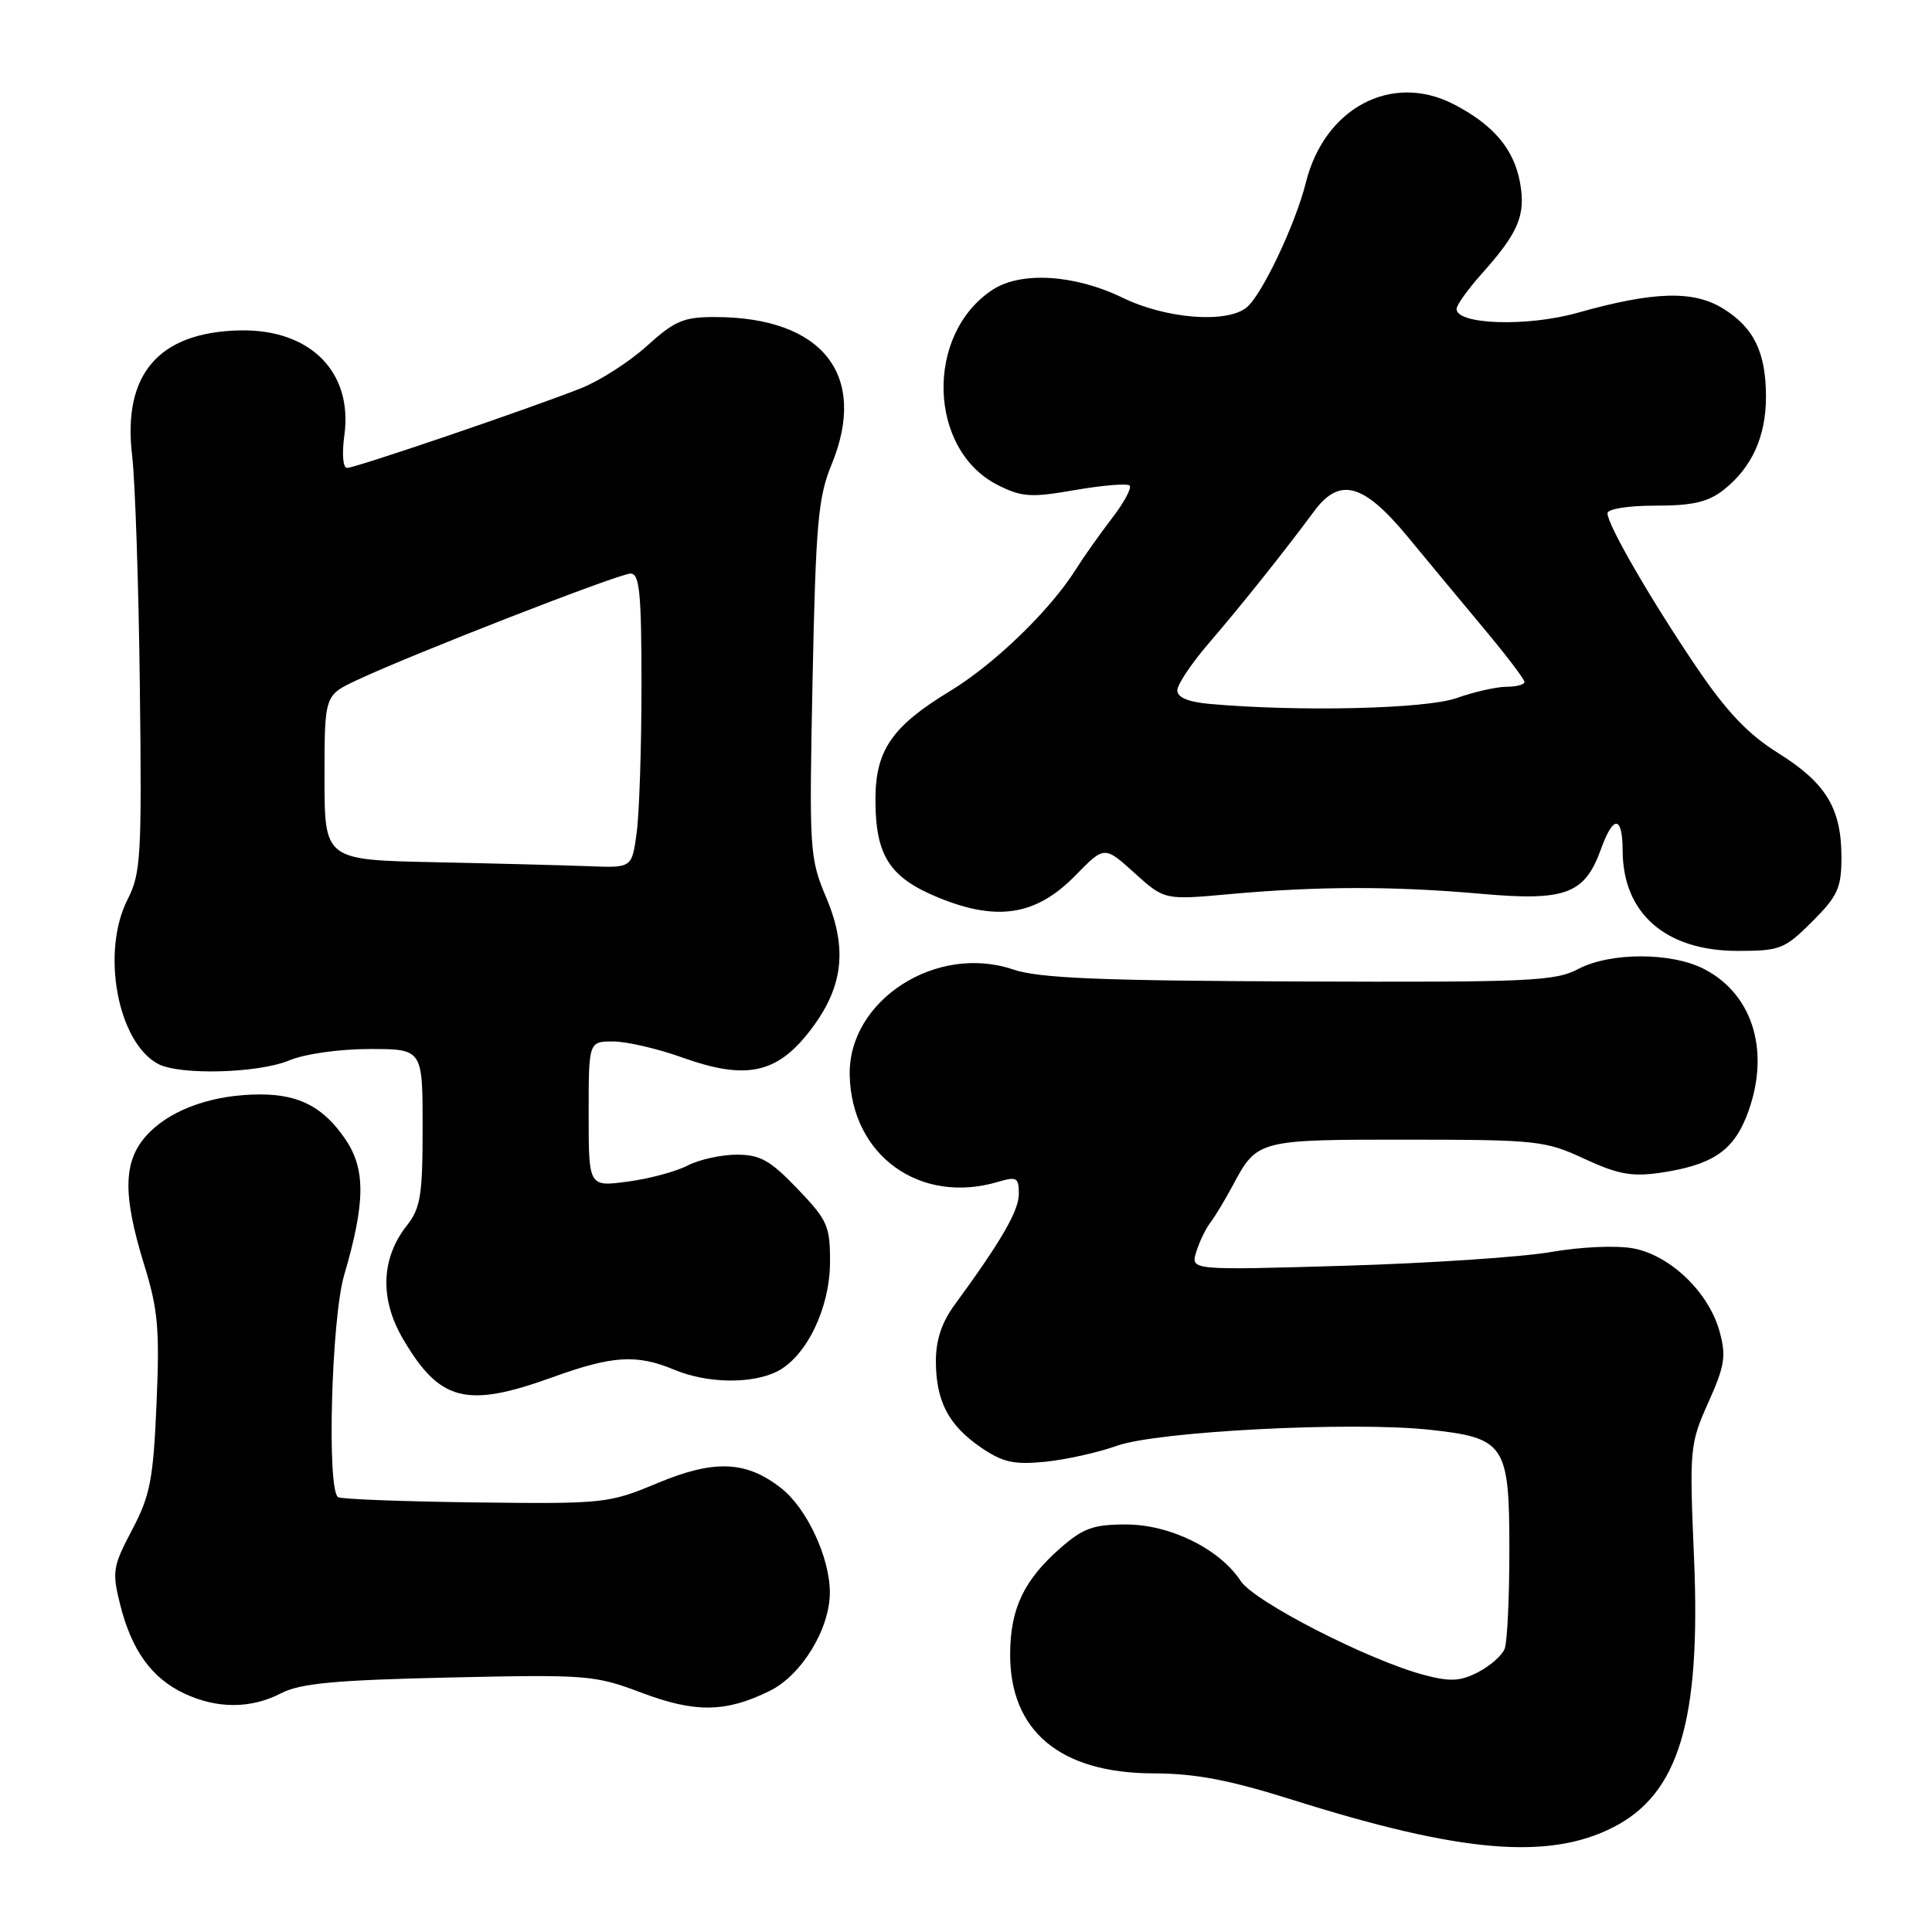<?xml version="1.0" encoding="UTF-8" standalone="no"?>
<!DOCTYPE svg PUBLIC "-//W3C//DTD SVG 1.1//EN" "http://www.w3.org/Graphics/SVG/1.1/DTD/svg11.dtd" >
<svg xmlns="http://www.w3.org/2000/svg" xmlns:xlink="http://www.w3.org/1999/xlink" version="1.1" viewBox="0 0 256 256">
 <g >
 <path fill="currentColor"
d=" M 213.77 242.12 C 222.47 237.68 225.38 227.98 224.47 206.50 C 223.85 191.92 223.90 191.34 226.36 185.84 C 228.55 180.96 228.75 179.67 227.84 176.39 C 226.42 171.24 221.33 166.34 216.43 165.42 C 214.19 165.00 209.49 165.21 205.50 165.90 C 201.65 166.57 189.33 167.39 178.13 167.72 C 157.77 168.32 157.77 168.32 158.50 165.91 C 158.91 164.58 159.75 162.82 160.38 162.00 C 161.01 161.18 162.36 158.93 163.39 157.00 C 166.58 151.04 166.74 151.00 186.44 151.01 C 203.64 151.02 204.76 151.14 209.92 153.54 C 214.33 155.59 216.21 155.94 219.92 155.41 C 226.71 154.42 229.55 152.59 231.38 148.02 C 234.69 139.73 232.45 131.84 225.82 128.41 C 221.47 126.16 213.38 126.16 209.12 128.40 C 206.06 130.02 202.58 130.17 172.14 130.05 C 145.59 129.95 137.63 129.61 134.24 128.46 C 124.06 125.01 112.38 132.56 112.59 142.46 C 112.82 153.13 121.92 159.67 132.25 156.60 C 134.72 155.87 135.00 156.03 135.00 158.20 C 135.00 160.43 132.67 164.46 126.49 172.90 C 124.78 175.23 124.00 177.59 124.01 180.40 C 124.03 185.71 125.70 188.87 130.01 191.82 C 132.90 193.78 134.36 194.10 138.50 193.69 C 141.25 193.41 145.53 192.46 148.00 191.57 C 153.36 189.66 179.03 188.34 189.34 189.44 C 199.45 190.53 200.00 191.35 200.00 205.42 C 200.00 211.70 199.72 217.56 199.38 218.46 C 199.04 219.35 197.45 220.75 195.86 221.57 C 193.52 222.78 192.16 222.86 188.73 221.95 C 181.40 220.02 166.20 212.24 164.40 209.49 C 161.62 205.24 155.04 202.00 149.20 202.00 C 144.87 202.00 143.51 202.49 140.48 205.15 C 135.69 209.36 133.89 213.13 133.85 219.06 C 133.77 229.35 140.45 234.96 152.84 234.98 C 158.42 235.00 162.86 235.84 171.34 238.51 C 193.59 245.52 205.18 246.50 213.77 242.12 Z  M 102.00 224.05 C 106.22 221.97 109.97 215.82 109.96 211.00 C 109.95 206.38 106.92 199.87 103.52 197.20 C 98.89 193.55 94.64 193.38 87.14 196.51 C 80.66 199.22 80.09 199.28 63.05 199.08 C 53.45 198.96 45.24 198.65 44.80 198.38 C 43.29 197.44 43.91 174.75 45.60 168.97 C 48.41 159.38 48.46 154.96 45.80 151.01 C 42.89 146.72 39.71 145.03 34.50 145.02 C 28.45 145.01 22.98 146.87 19.83 150.02 C 16.30 153.54 16.13 157.97 19.12 167.64 C 20.94 173.51 21.17 176.17 20.74 186.00 C 20.31 196.05 19.90 198.16 17.50 202.72 C 14.93 207.59 14.83 208.26 15.93 212.65 C 17.45 218.68 20.08 222.34 24.38 224.38 C 28.75 226.45 33.25 226.44 37.28 224.35 C 39.81 223.05 44.40 222.62 59.50 222.28 C 77.81 221.87 78.80 221.95 85.02 224.30 C 92.12 226.98 96.19 226.92 102.00 224.05 Z  M 73.19 182.50 C 81.19 179.61 84.36 179.42 89.35 181.50 C 93.70 183.32 99.62 183.41 102.98 181.72 C 106.86 179.75 109.96 173.34 109.98 167.27 C 110.00 162.45 109.66 161.68 105.67 157.52 C 102.06 153.75 100.73 153.00 97.62 153.00 C 95.58 153.00 92.64 153.65 91.11 154.44 C 89.57 155.24 85.99 156.20 83.16 156.57 C 78.00 157.26 78.00 157.26 78.00 147.63 C 78.00 138.00 78.00 138.00 81.25 138.00 C 83.04 138.00 87.21 138.97 90.51 140.16 C 98.70 143.09 102.82 142.28 107.09 136.88 C 111.70 131.06 112.40 125.90 109.51 119.01 C 107.26 113.65 107.21 112.86 107.67 90.00 C 108.10 69.36 108.40 65.90 110.18 61.57 C 115.07 49.70 109.00 42.02 94.73 42.01 C 90.59 42.00 89.39 42.51 85.73 45.83 C 83.40 47.94 79.47 50.46 77.00 51.44 C 70.15 54.15 47.10 62.00 46.00 62.00 C 45.44 62.00 45.29 60.20 45.63 57.67 C 46.78 49.28 41.09 43.58 31.77 43.78 C 21.01 44.02 16.22 49.59 17.51 60.38 C 17.91 63.75 18.37 77.51 18.53 90.96 C 18.80 113.42 18.67 115.73 16.91 119.17 C 13.36 126.13 15.57 138.09 20.94 140.97 C 23.80 142.50 34.23 142.22 38.35 140.50 C 40.38 139.65 44.98 139.00 48.97 139.00 C 56.00 139.00 56.00 139.00 56.00 149.37 C 56.00 158.38 55.73 160.08 53.90 162.40 C 50.48 166.75 50.30 172.12 53.39 177.40 C 58.26 185.71 61.78 186.62 73.19 182.50 Z  M 240.12 122.12 C 243.52 118.72 244.00 117.66 244.00 113.57 C 244.00 107.12 241.95 103.75 235.64 99.80 C 231.65 97.31 228.81 94.33 224.83 88.46 C 218.78 79.53 213.00 69.55 213.00 68.02 C 213.00 67.43 215.73 67.00 219.37 67.00 C 224.31 67.00 226.32 66.53 228.39 64.91 C 232.12 61.98 234.00 57.84 234.00 52.60 C 234.00 46.69 232.41 43.41 228.31 40.88 C 224.37 38.45 219.14 38.60 208.98 41.46 C 202.36 43.32 193.00 43.02 193.00 40.94 C 193.00 40.43 194.51 38.32 196.36 36.25 C 201.21 30.82 202.18 28.52 201.42 24.24 C 200.62 19.75 197.87 16.51 192.58 13.79 C 184.38 9.59 175.50 14.31 173.04 24.17 C 171.66 29.71 167.19 39.13 165.17 40.75 C 162.52 42.88 154.50 42.25 148.75 39.45 C 142.40 36.37 135.29 35.93 131.53 38.39 C 122.53 44.28 122.96 59.65 132.25 64.29 C 135.41 65.88 136.62 65.95 142.47 64.93 C 146.12 64.30 149.36 64.03 149.68 64.34 C 149.99 64.65 148.93 66.62 147.32 68.70 C 145.72 70.79 143.56 73.84 142.53 75.48 C 139.13 80.88 131.77 88.00 125.87 91.58 C 118.18 96.25 116.00 99.42 116.00 105.95 C 116.00 113.41 117.88 116.31 124.45 118.98 C 132.21 122.13 137.34 121.28 142.50 116.00 C 146.34 112.07 146.34 112.07 150.32 115.67 C 154.30 119.26 154.30 119.26 162.90 118.48 C 174.59 117.42 184.65 117.40 196.21 118.43 C 207.45 119.43 209.97 118.49 212.13 112.53 C 213.78 107.94 215.00 108.04 215.01 112.75 C 215.05 121.06 220.73 126.00 230.27 126.00 C 235.87 126.00 236.47 125.76 240.12 122.12 Z  M 57.75 114.25 C 43.00 113.95 43.00 113.95 43.00 103.04 C 43.00 92.14 43.00 92.14 47.25 90.14 C 54.50 86.72 82.03 76.00 83.55 76.00 C 84.75 76.00 85.00 78.56 85.00 90.86 C 85.00 99.03 84.71 107.81 84.36 110.36 C 83.73 115.00 83.73 115.00 78.11 114.78 C 75.03 114.66 65.86 114.42 57.75 114.25 Z  M 160.25 93.27 C 157.44 93.01 156.00 92.41 156.00 91.48 C 156.00 90.70 157.91 87.85 160.25 85.14 C 164.45 80.26 170.19 73.07 174.12 67.75 C 177.50 63.17 180.66 64.03 186.50 71.09 C 189.25 74.42 193.86 79.98 196.75 83.44 C 199.64 86.90 202.00 90.01 202.00 90.36 C 202.00 90.71 200.93 91.00 199.63 91.00 C 198.32 91.00 195.34 91.67 193.00 92.50 C 188.93 93.94 172.06 94.33 160.25 93.27 Z "/>
</g>
</svg>